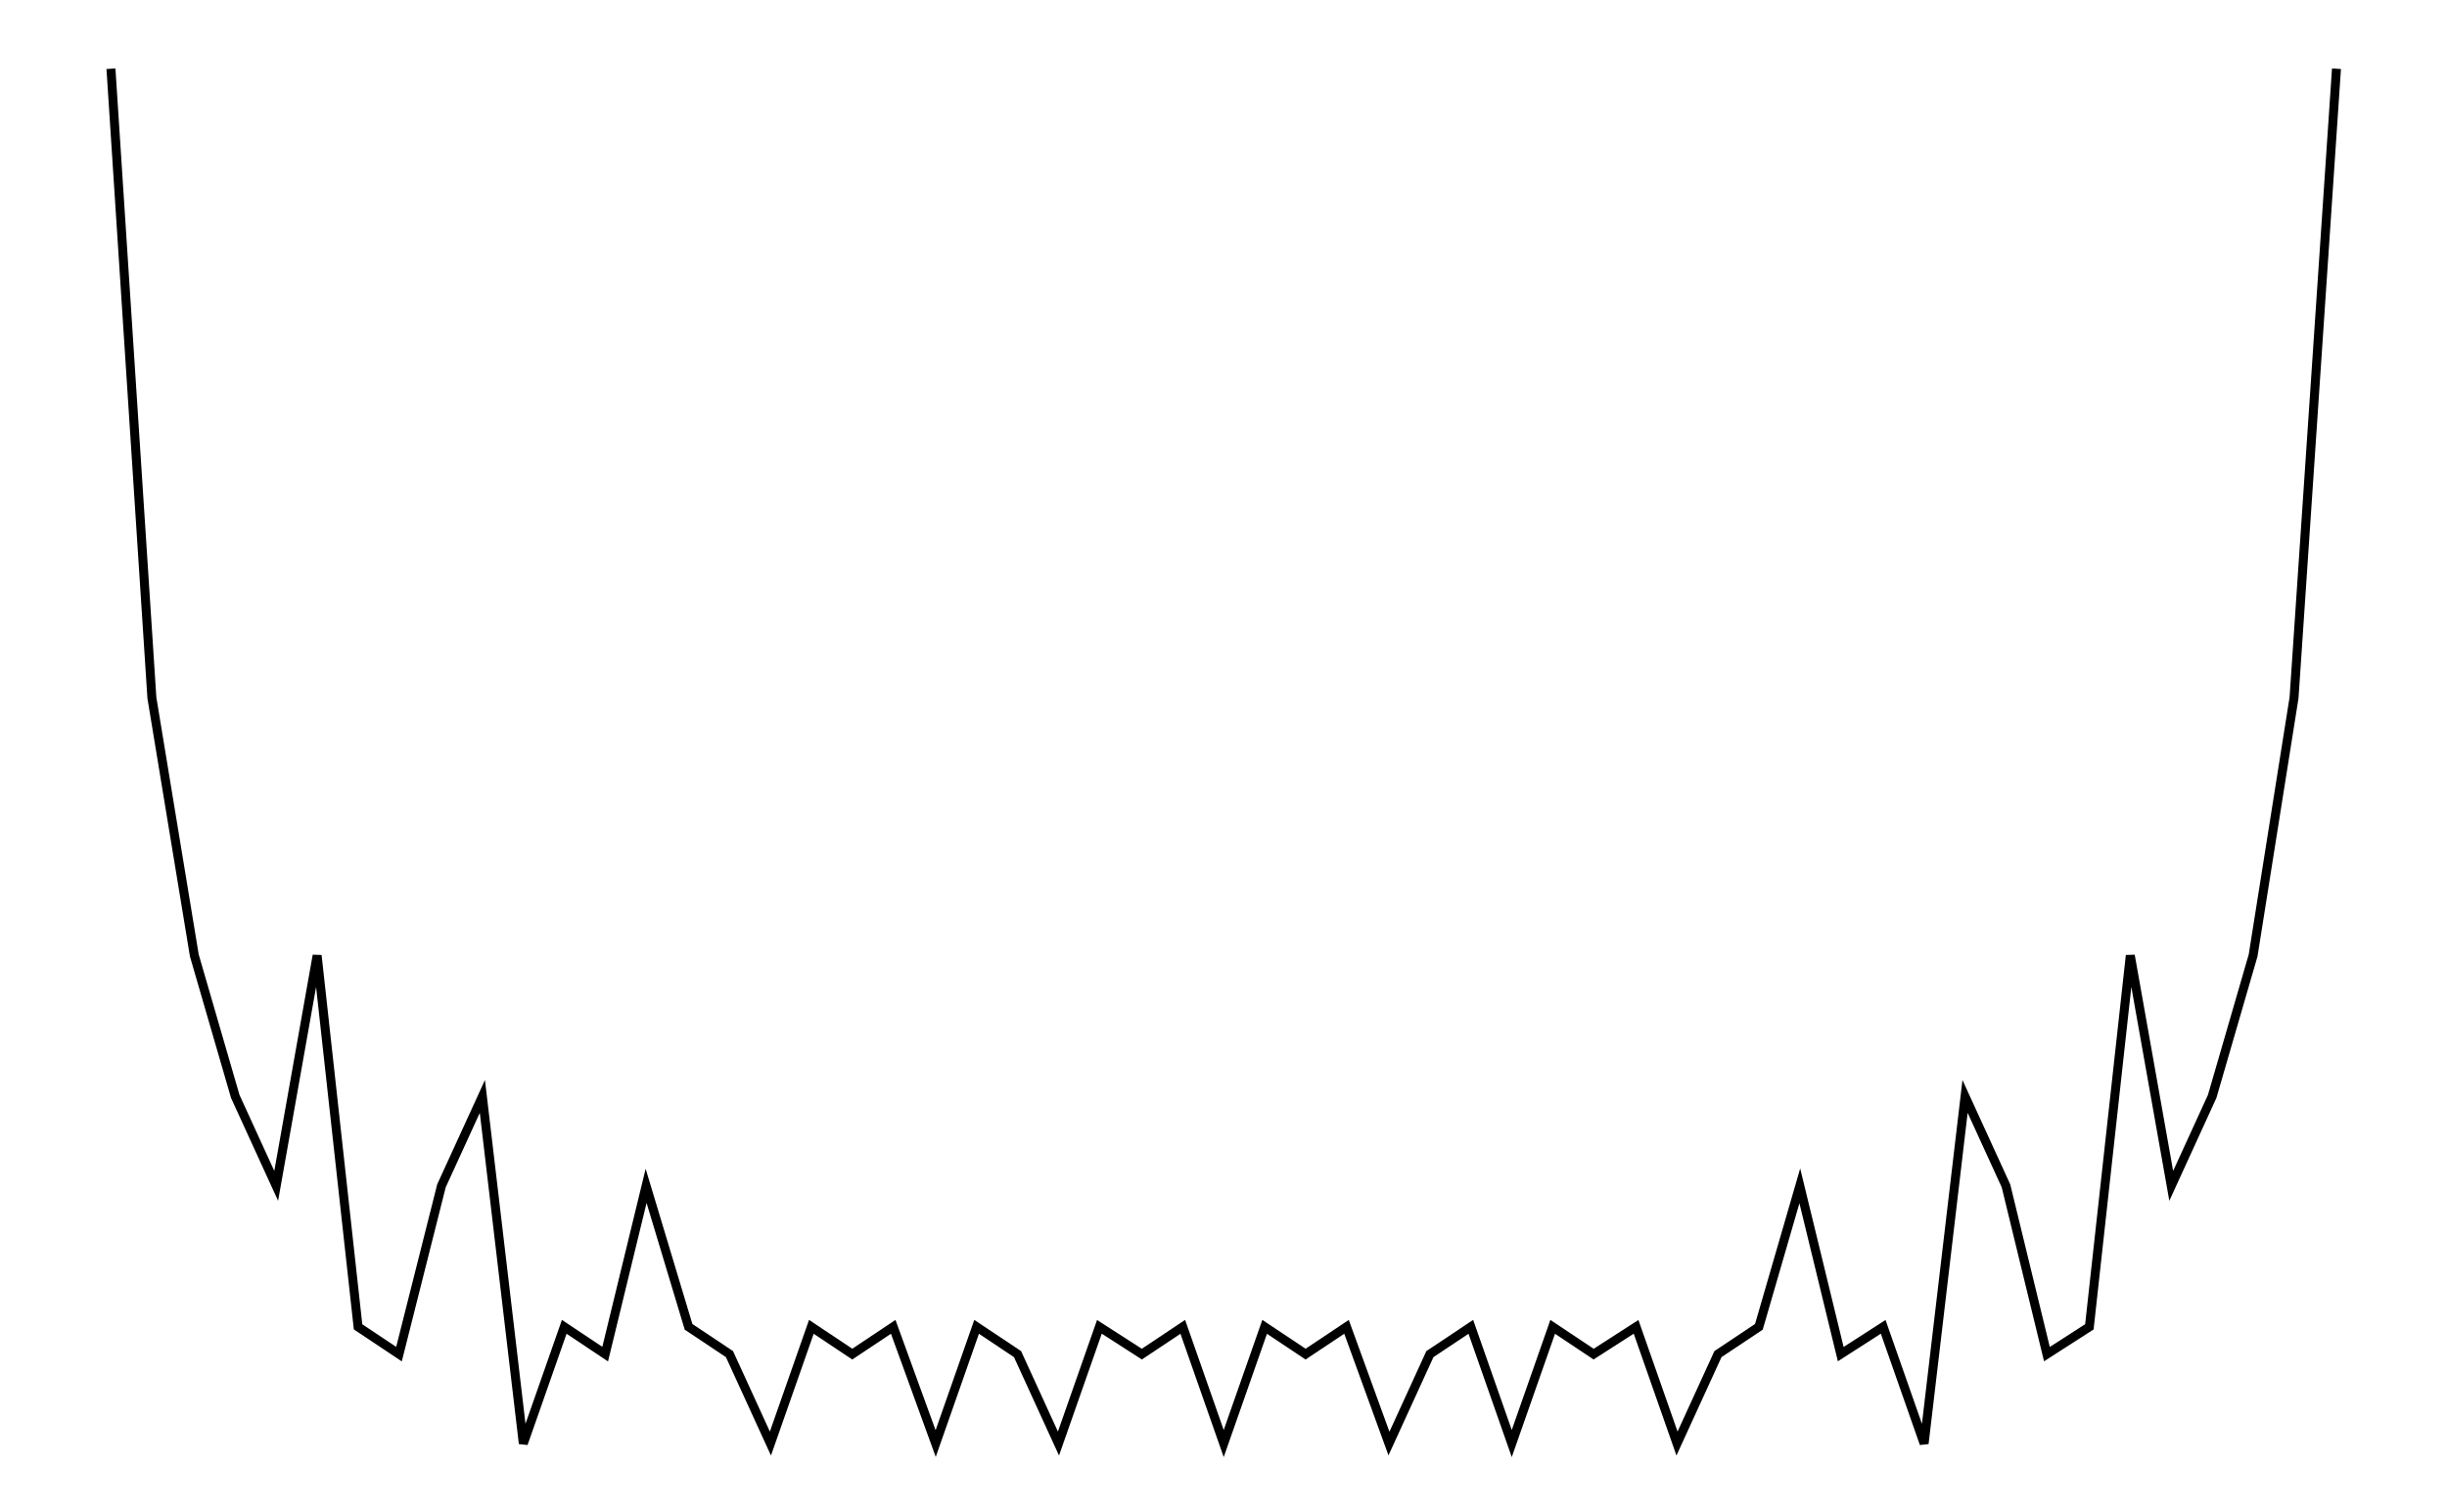 <svg xmlns="http://www.w3.org/2000/svg" width="161.8" height="100.0" viewBox="-2.004 5.267 171.803 110.000">
<g fill="none" stroke="black" stroke-width="0.004%" transform="translate(0, 120.534) scale(110.267, -110.267)">
<polyline points="0.027,1.000 0.054,0.585 0.082,0.415 0.109,0.322 0.136,0.263 0.163,0.415 0.190,0.170 0.217,0.152 0.245,0.263 0.272,0.322 0.299,0.093 0.326,0.170 0.353,0.152 0.380,0.263 0.408,0.170 0.435,0.152 0.462,0.093 0.489,0.170 0.516,0.152 0.543,0.170 0.571,0.093 0.598,0.170 0.625,0.152 0.652,0.093 0.679,0.170 0.707,0.152 0.734,0.170 0.761,0.093 0.788,0.170 0.815,0.152 0.842,0.170 0.870,0.093 0.897,0.152 0.924,0.170 0.951,0.093 0.978,0.170 1.005,0.152 1.033,0.170 1.060,0.093 1.087,0.152 1.114,0.170 1.141,0.263 1.168,0.152 1.196,0.170 1.223,0.093 1.250,0.322 1.277,0.263 1.304,0.152 1.332,0.170 1.359,0.415 1.386,0.263 1.413,0.322 1.440,0.415 1.467,0.585 1.495,1.000" />
</g>
</svg>
